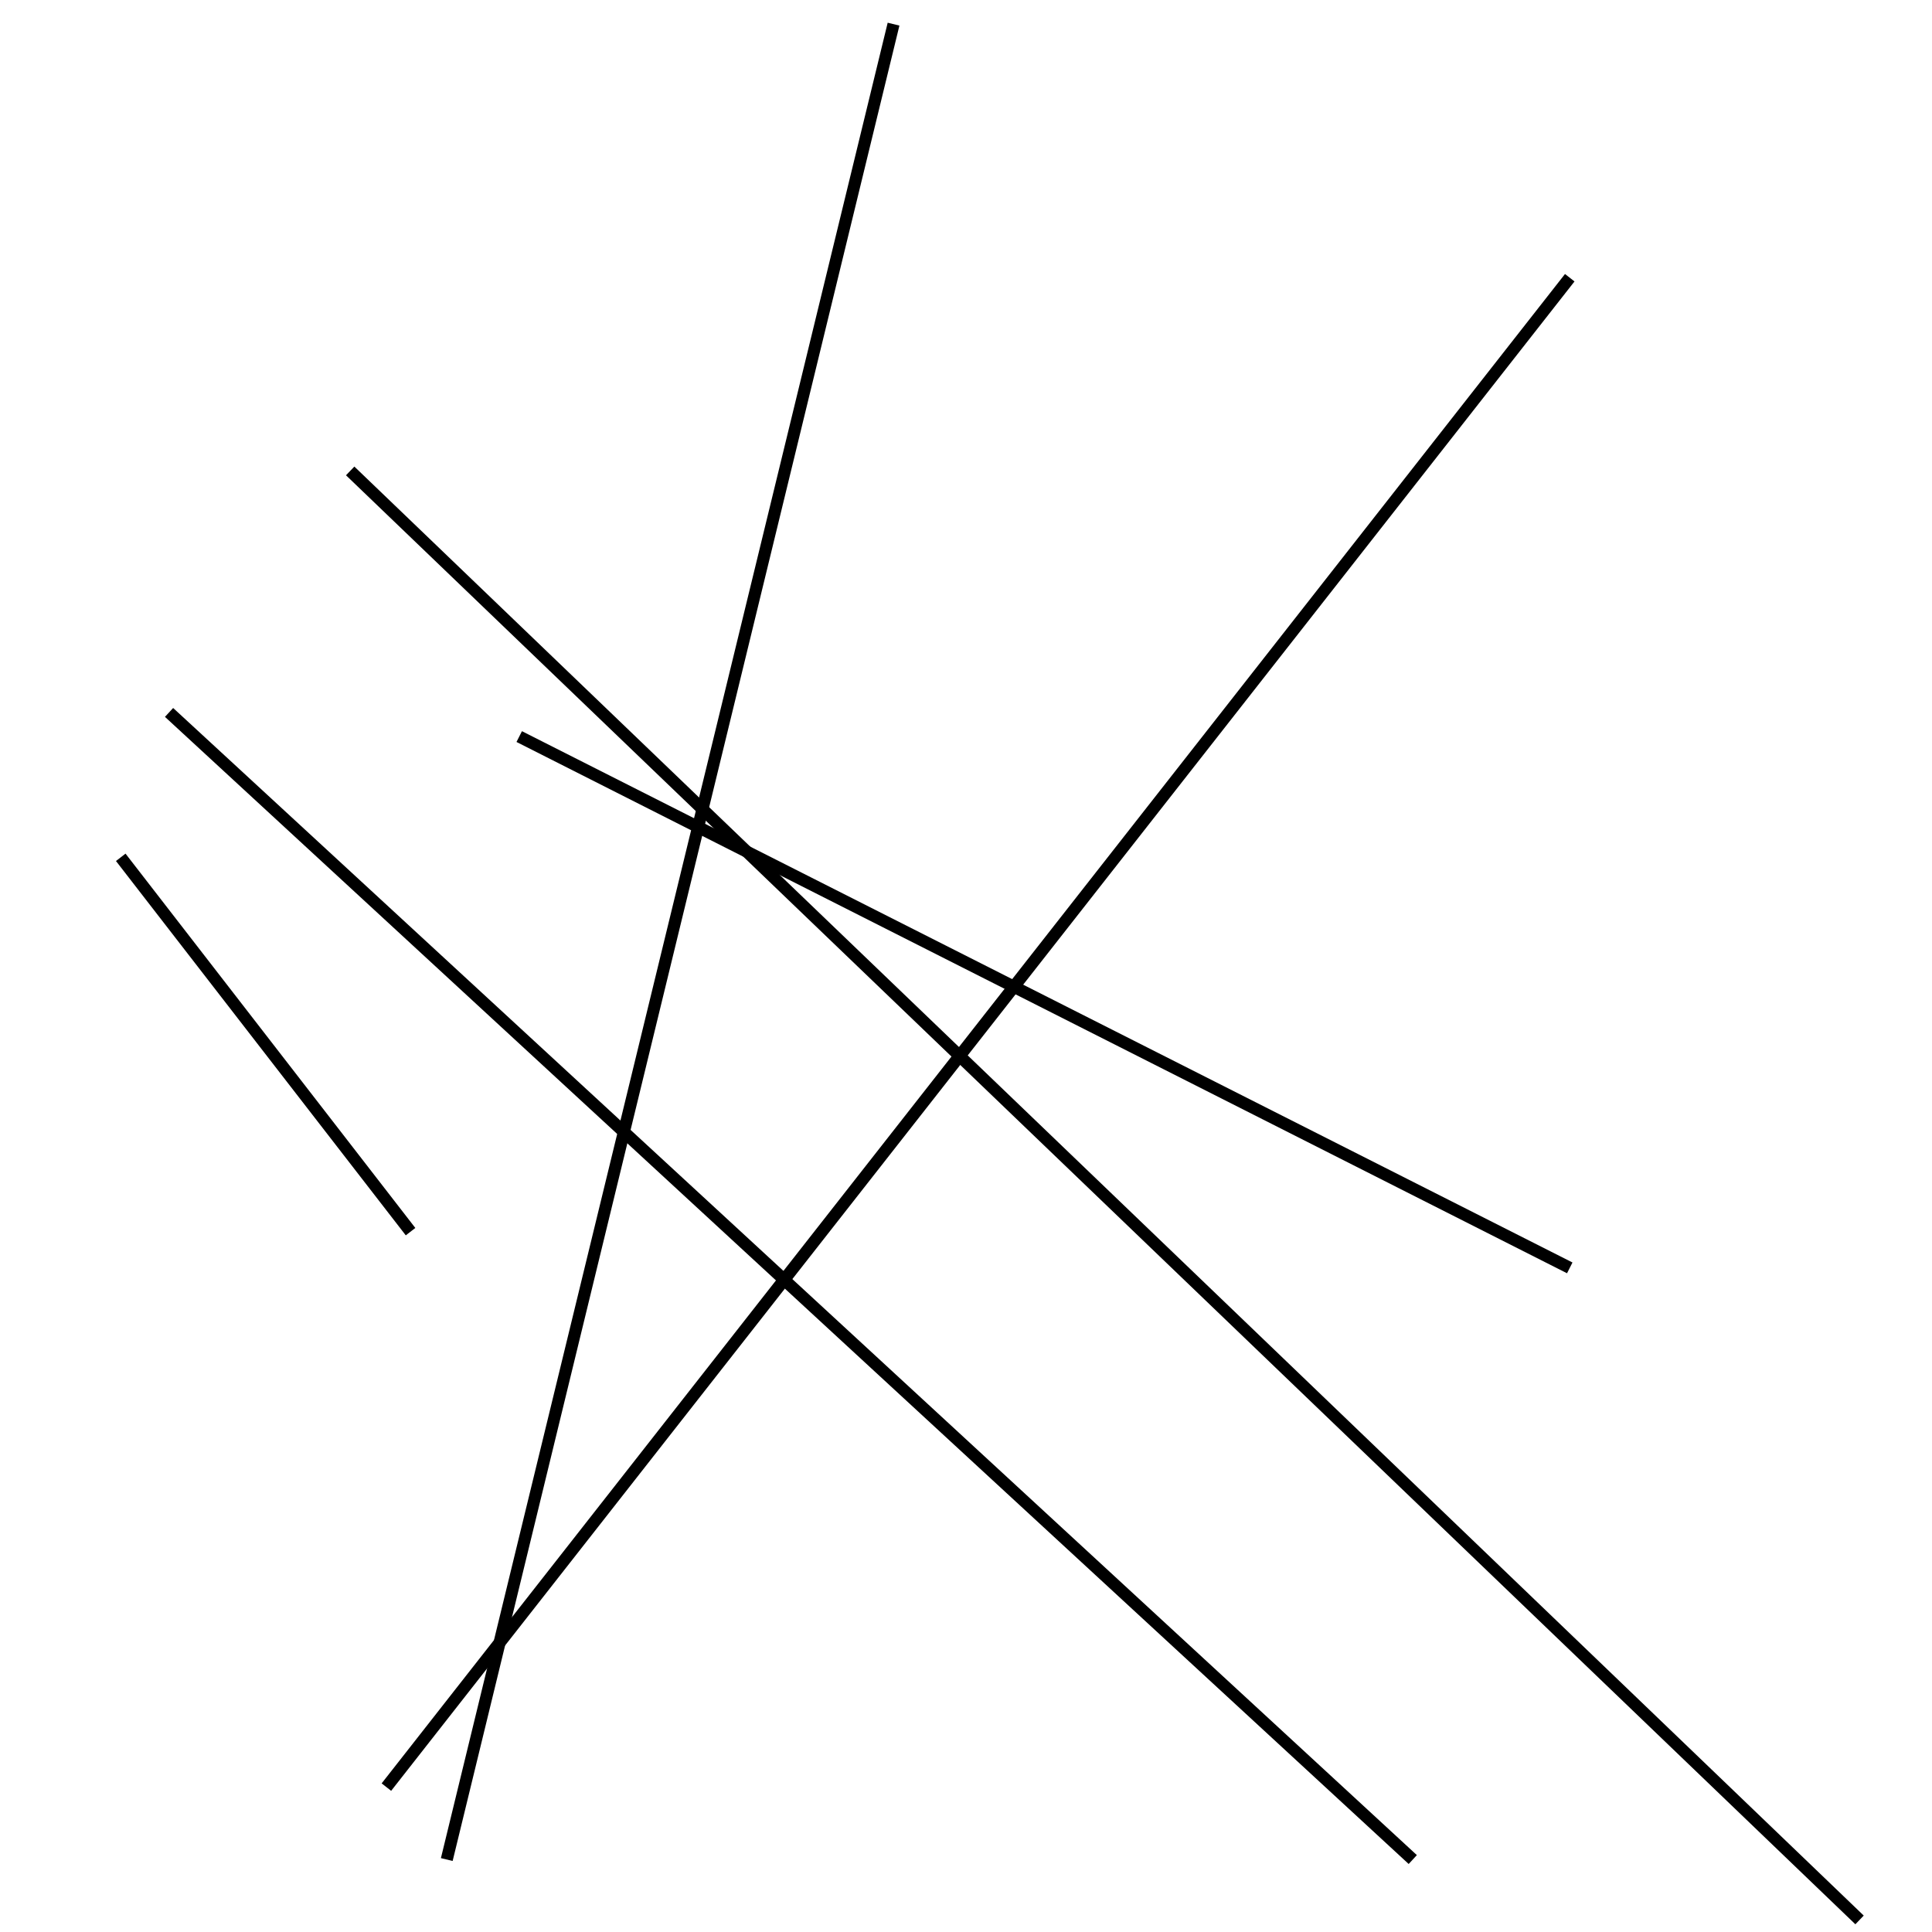 <?xml version="1.0" encoding="utf-8" ?>
<svg baseProfile="full" height="160" version="1.1" width="160" xmlns="http://www.w3.org/2000/svg" xmlns:ev="http://www.w3.org/2001/xml-events" xmlns:xlink="http://www.w3.org/1999/xlink"><defs /><line stroke="black" stroke-width="1" x1="130" x2="32" y1="23" y2="148" /><line stroke="black" stroke-width="1" x1="130" x2="43" y1="105" y2="61" /><line stroke="black" stroke-width="1" x1="154" x2="29" y1="159" y2="39" /><line stroke="black" stroke-width="1" x1="37" x2="74" y1="154" y2="2" /><line stroke="black" stroke-width="1" x1="117" x2="14" y1="154" y2="59" /><line stroke="black" stroke-width="1" x1="10" x2="34" y1="71" y2="102" /></svg>